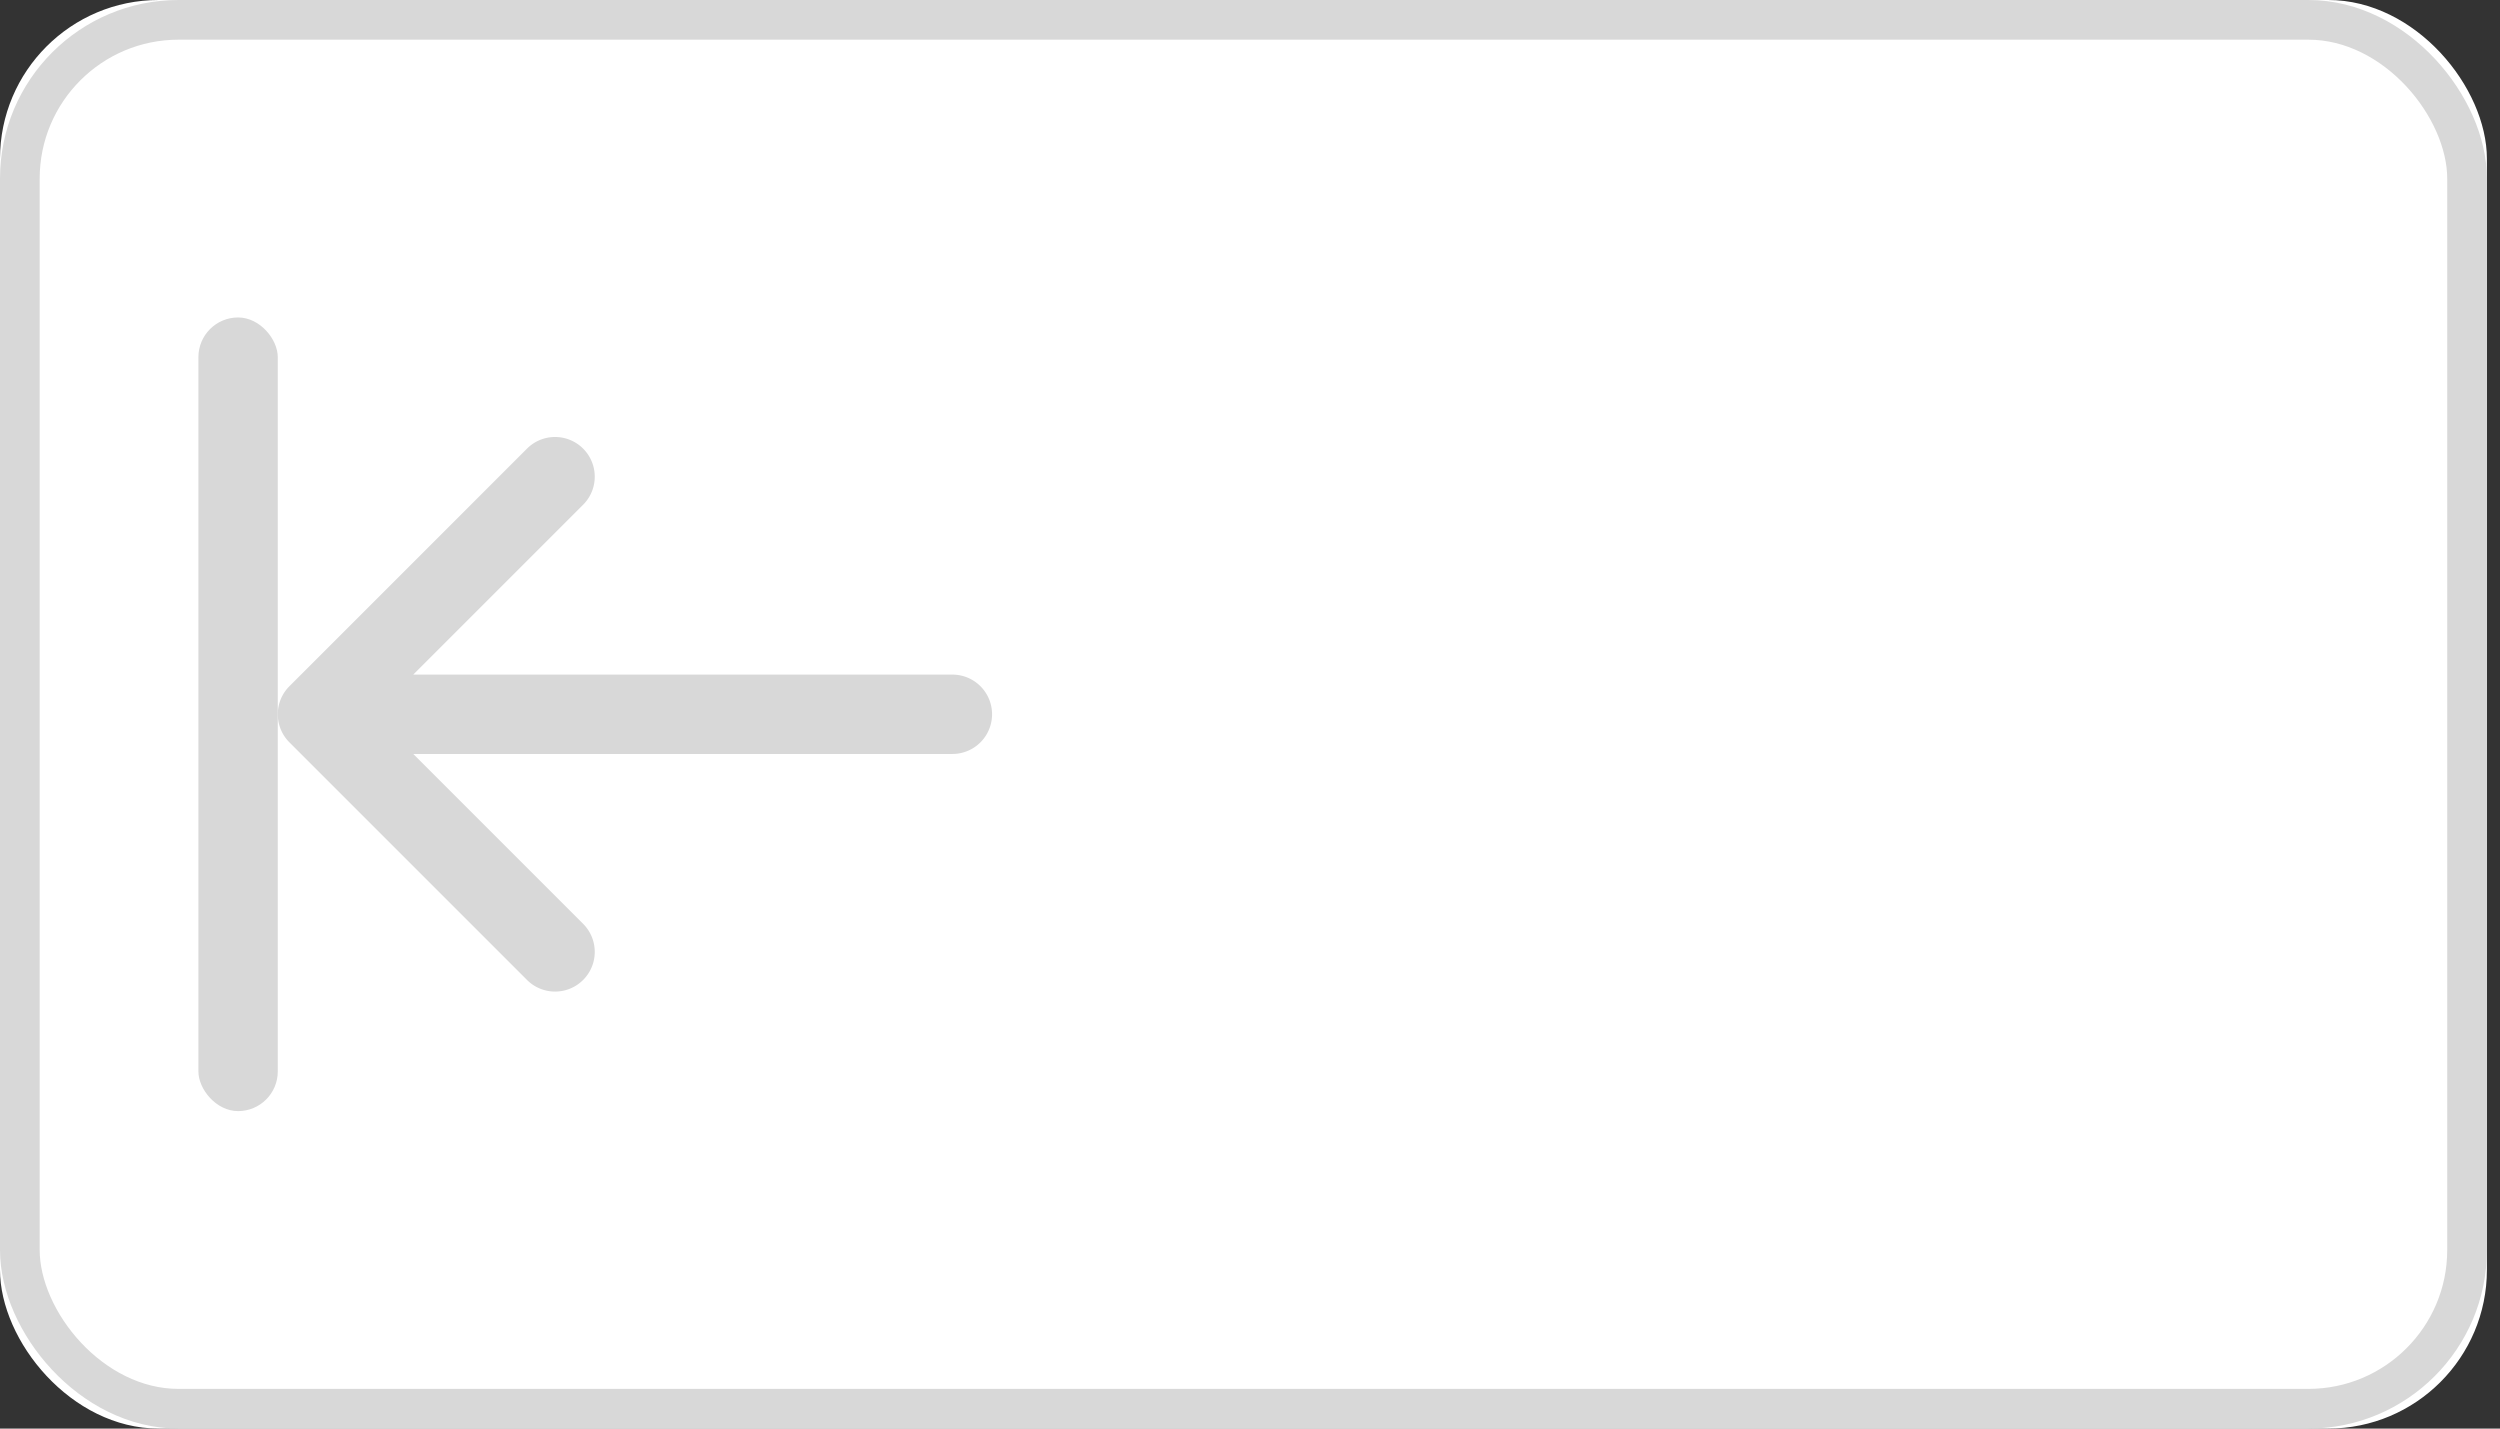 <svg xmlns="http://www.w3.org/2000/svg" xmlns:xlink="http://www.w3.org/1999/xlink" width="63" height="36" viewBox="0 0 63 36">
    <rect x="0" y="0" width="63" height="36" fill="#333333" stroke="none"/>
    <defs>
        <rect id="a" width="62.67" height="36" rx="4"/>
    </defs>
    <g fill="none" fill-rule="evenodd">
        <use fill="#FFF" xlink:href="#a"/>
        <rect width="61.67" height="35" x=".5" y=".5" stroke="#D8D8D8" rx="4"/>
        <rect width="2" height="20" x="5" y="8" fill="#D8D8D8" rx="1"/>
        <path fill="#D8D8D8" fill-rule="nonzero" d="M10.414 17H24a1 1 0 0 1 0 2H10.414l4.293 4.293a1 1 0 0 1-1.414 1.414l-6-6a1 1 0 0 1 0-1.414l6-6a1 1 0 0 1 1.414 1.414L10.414 17z"/>
    </g>
</svg>
